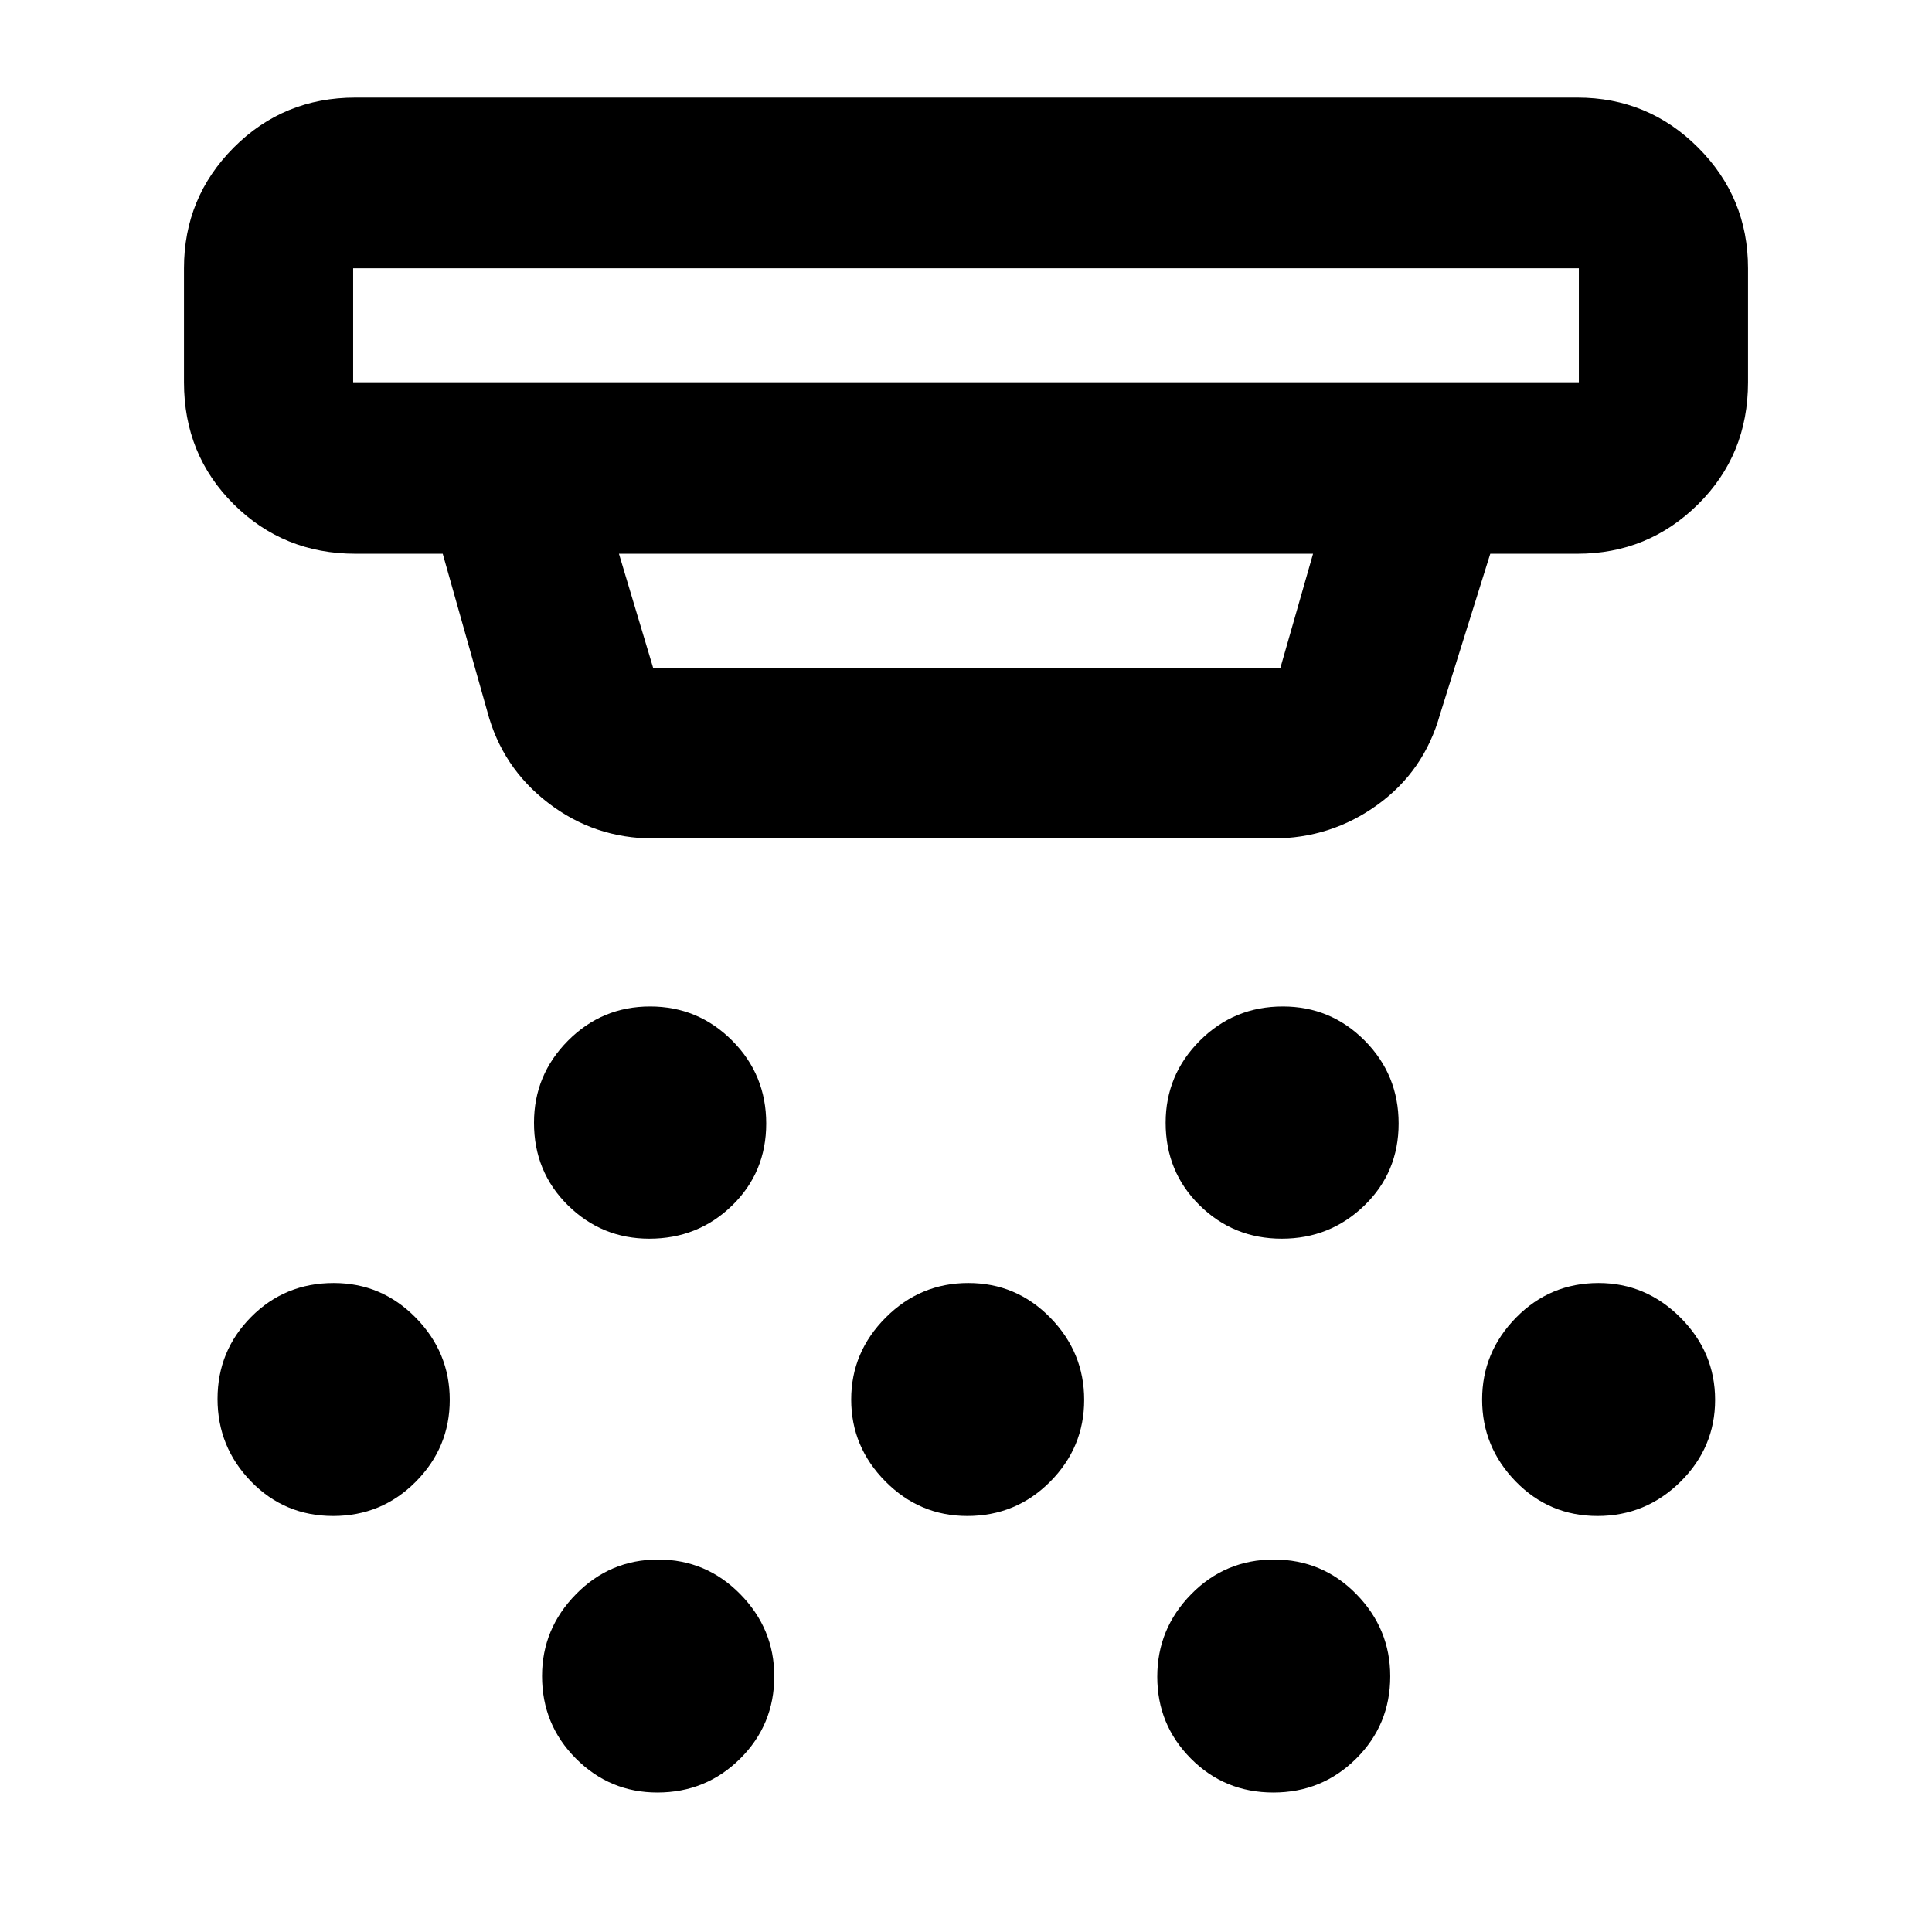 <svg xmlns="http://www.w3.org/2000/svg" height="40" viewBox="0 -960 960 960" width="40"><path d="M322.64-344.5q-23.64 0-40.47-16.62t-16.83-40.98q0-23.8 16.9-40.8 16.89-16.99 40.78-16.99 23.88 0 40.8 16.96 16.91 16.97 16.91 41.21 0 24.23-16.94 40.73-16.94 16.49-41.15 16.49Zm157.99 137.78q-23.65 0-40.66-17.15-17.02-17.15-17.02-40.7 0-23.55 17.15-40.73 17.15-17.18 41.04-17.18 23.88 0 40.73 17.22 16.85 17.22 16.85 40.86 0 23.65-16.94 40.67-16.95 17.01-41.15 17.01ZM326.64-69.31q-23.64 0-40.47-16.87-16.83-16.88-16.83-40.98 0-23.55 16.9-40.73 16.89-17.19 40.78-17.19 23.88 0 40.8 17.2 16.91 17.2 16.91 40.82 0 24.1-16.94 40.92-16.94 16.83-41.15 16.83ZM636.91-344.5q-24.01 0-40.86-16.62-16.85-16.62-16.85-40.98 0-23.8 16.99-40.8 16.98-16.99 41.24-16.99 23.84 0 40.69 16.96 16.85 16.97 16.85 41.21 0 24.23-17.02 40.73-17.03 16.49-41.04 16.49Zm-4.19 275.19q-24.21 0-40.94-16.82-16.74-16.82-16.74-40.7 0-23.88 16.89-41.06 16.9-17.19 41.04-17.19t40.99 17.2q16.84 17.2 16.84 40.82 0 24.1-16.94 40.92-16.94 16.83-41.14 16.83ZM793.8-206.72q-23.98 0-40.66-17.15-16.68-17.15-16.68-40.7 0-23.55 16.87-40.73 16.87-17.18 40.98-17.18 23.55 0 40.73 17.22 17.19 17.22 17.19 40.86 0 23.65-17.22 40.67-17.22 17.01-41.21 17.01Zm-628.25 0q-24.14 0-40.8-17.15-16.66-17.15-16.66-41.03 0-23.88 16.72-40.73 16.73-16.85 40.99-16.85 23.84 0 40.76 17.22 16.92 17.22 16.92 40.86 0 23.65-16.9 40.67-16.9 17.01-41.03 17.01Zm159.07-336.65q-29.24 0-52.21-17.65-22.98-17.65-30.3-45.55l-22.12-78.28h-43.38q-35.72 0-60.46-24.58Q91.42-734 91.42-770.04v-56.66q0-35.17 24.73-59.99 24.74-24.83 60.46-24.83h607.16q35.17 0 59.99 24.83 24.82 24.82 24.82 59.99v56.66q0 36.04-24.82 60.61-24.82 24.58-59.99 24.58h-43.26l-25 79.92q-7.89 28.09-31.03 44.82-23.14 16.74-52.06 16.74h-307.8ZM175.48-826.7v56.66h609.04v-56.66H175.48Zm132.07 141.85 16.98 56.67h311.7l16.22-56.67h-344.9ZM175.48-826.7v56.66-56.66Z"/></svg>